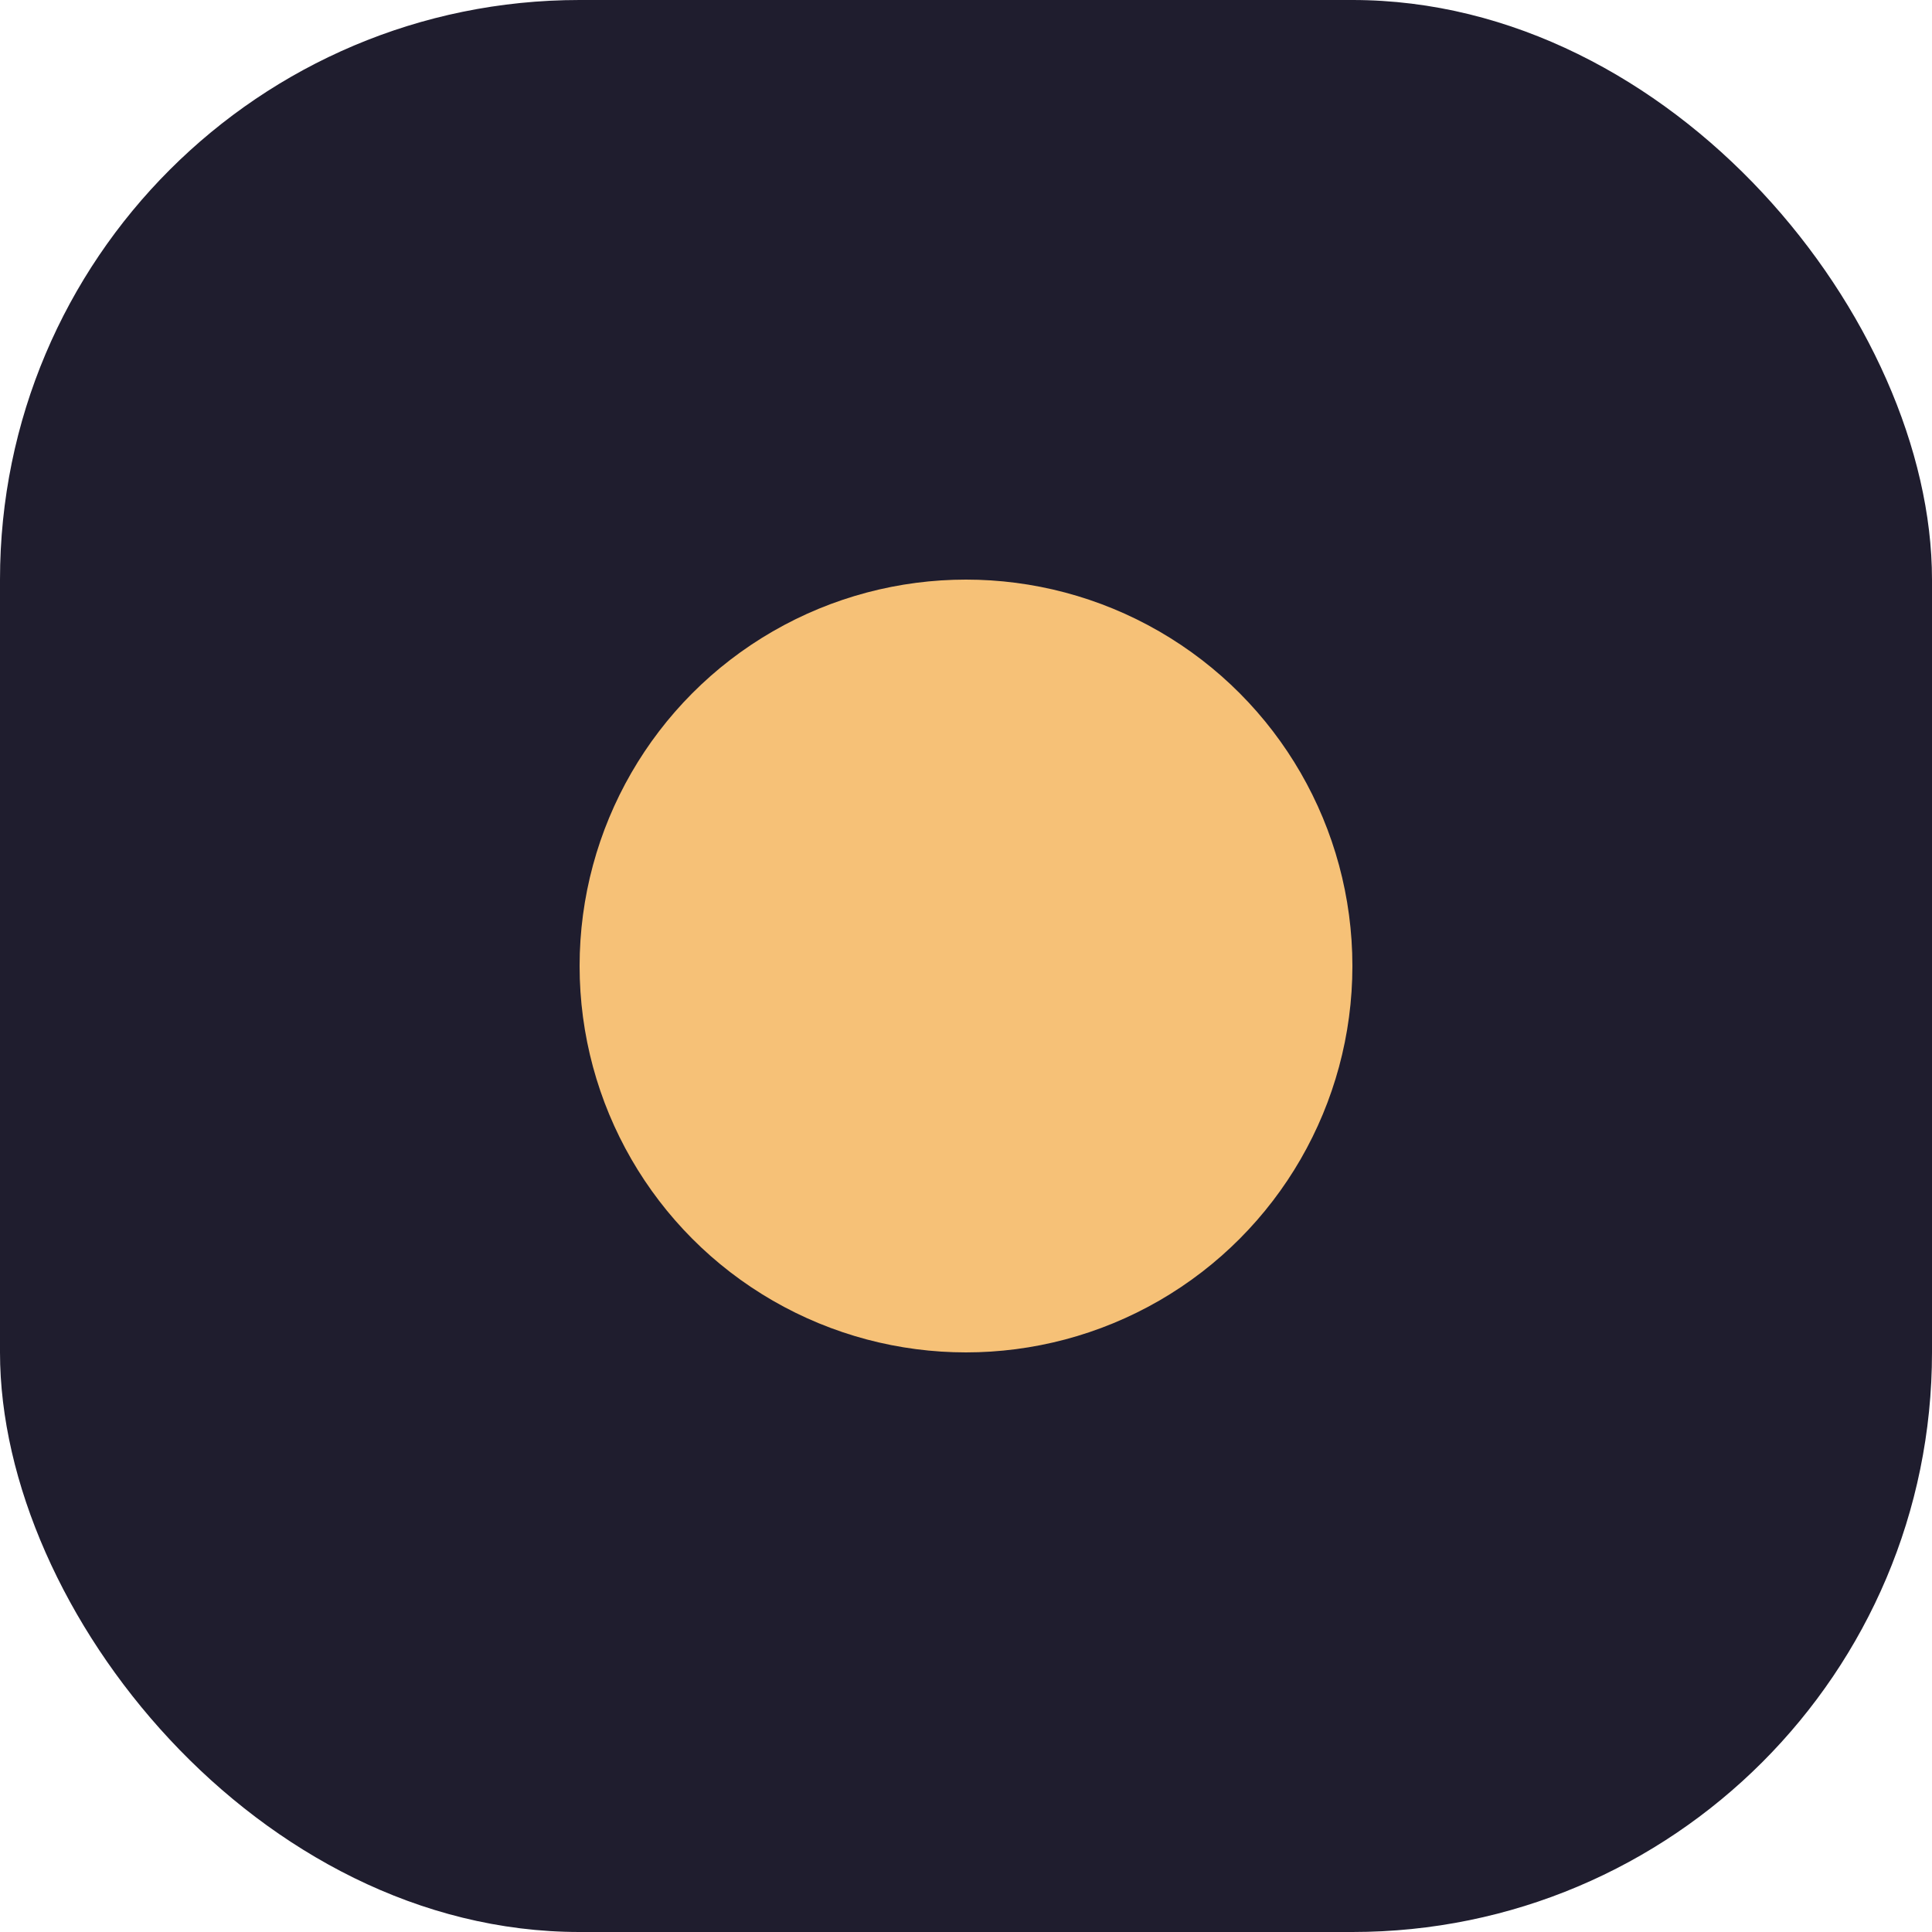 <svg width="500" xmlns="http://www.w3.org/2000/svg" height="500" id="screenshot-2b26997c-de13-802e-8005-aeab33af5504" viewBox="0 0 500 500" xmlns:xlink="http://www.w3.org/1999/xlink" fill="none" version="1.1"><g id="shape-2b26997c-de13-802e-8005-aeab33af5504" data-testid="Favicon"><defs><clipPath id="frame-clip-2b26997c-de13-802e-8005-aeab33af5504-render-1" class="frame-clip frame-clip-def"><rect rx="0" ry="0" x="0" y="0" width="500" height="500" transform="matrix(1, 0, 0, 1, 0, 0)"/></clipPath></defs><g clip-path="url(#frame-clip-2b26997c-de13-802e-8005-aeab33af5504-render-1)" fill="none"><g class="fills" id="fills-2b26997c-de13-802e-8005-aeab33af5504"><rect rx="0" ry="0" x="0" y="0" width="500" height="500" transform="matrix(1, 0, 0, 1, 0, 0)" class="frame-background"/></g><g class="frame-children"><g id="shape-dfe65906-e08a-8092-8005-b7da115b0253" data-testid="Rectangle"><g class="fills" id="fills-dfe65906-e08a-8092-8005-b7da115b0253"><rect rx="150" ry="150" x="0" y="0" transform="matrix(1, 0, 0, 1, 0, 0)" width="500" height="500" style="fill: rgb(31, 29, 46); fill-opacity: 1;"/></g></g><g id="shape-dfe65906-e08a-8092-8005-b7da3723682d" data-testid="Ellipse"><g class="fills" id="fills-dfe65906-e08a-8092-8005-b7da3723682d"><ellipse cx="250" cy="250" rx="100" ry="100" transform="matrix(1, 0, 0, 1, 0, 0)" style="fill: rgb(246, 193, 119); fill-opacity: 1;"/></g></g></g></g></g></svg>